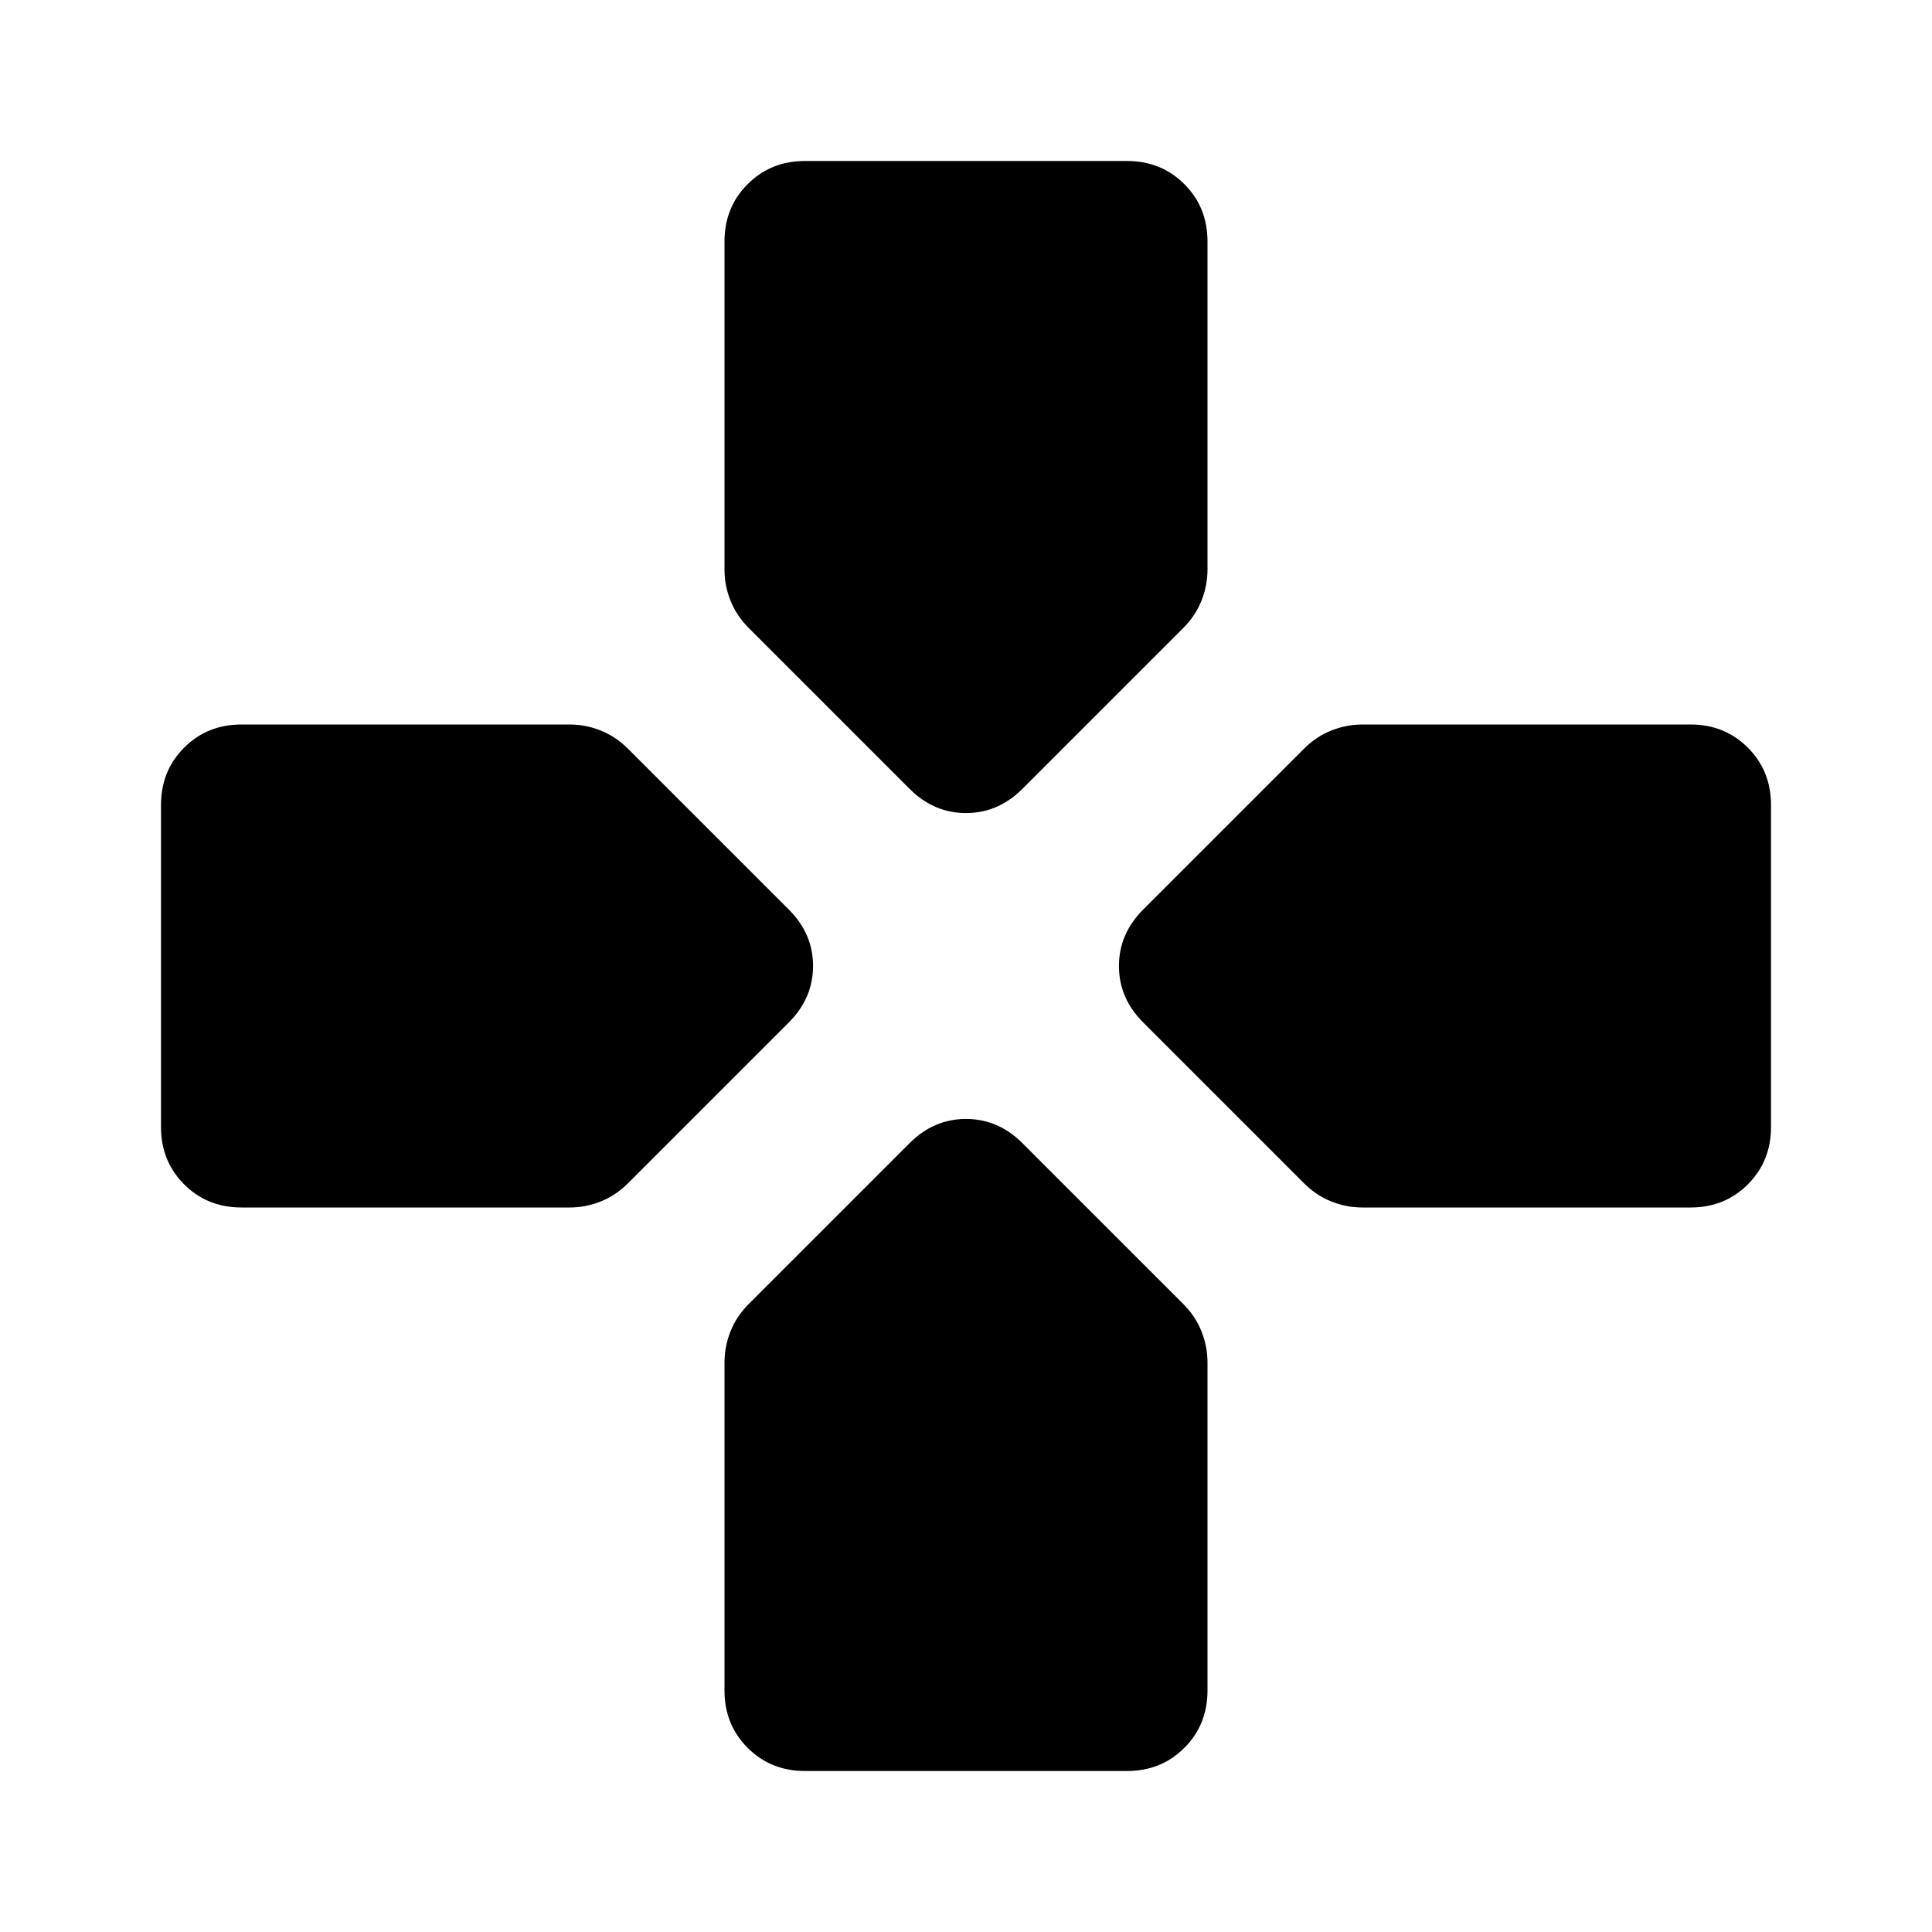 <svg xmlns="http://www.w3.org/2000/svg" height="24" viewBox="0 96 960 960" width="24"><path d="m452 488-80-80q-6-6-9-13.5t-3-15.5V216q0-17 11.5-28.5T400 176h160q17 0 28.5 11.5T600 216v163q0 8-3 15.5t-9 13.5l-80 80q-12 12-28 12t-28-12Zm225 208q-8 0-15.5-3t-13.5-9l-80-80q-12-12-12-28t12-28l80-80q6-6 13.5-9t15.5-3h163q17 0 28.5 11.5T880 496v160q0 17-11.5 28.5T840 696H677Zm-557 0q-17 0-28.5-11.5T80 656V496q0-17 11.5-28.5T120 456h163q8 0 15.5 3t13.5 9l80 80q12 12 12 28t-12 28l-80 80q-6 6-13.5 9t-15.5 3H120Zm280 280q-17 0-28.5-11.5T360 936V773q0-8 3-15.5t9-13.5l80-80q12-12 28-12t28 12l80 80q6 6 9 13.5t3 15.5v163q0 17-11.5 28.5T560 976H400Z"/></svg>